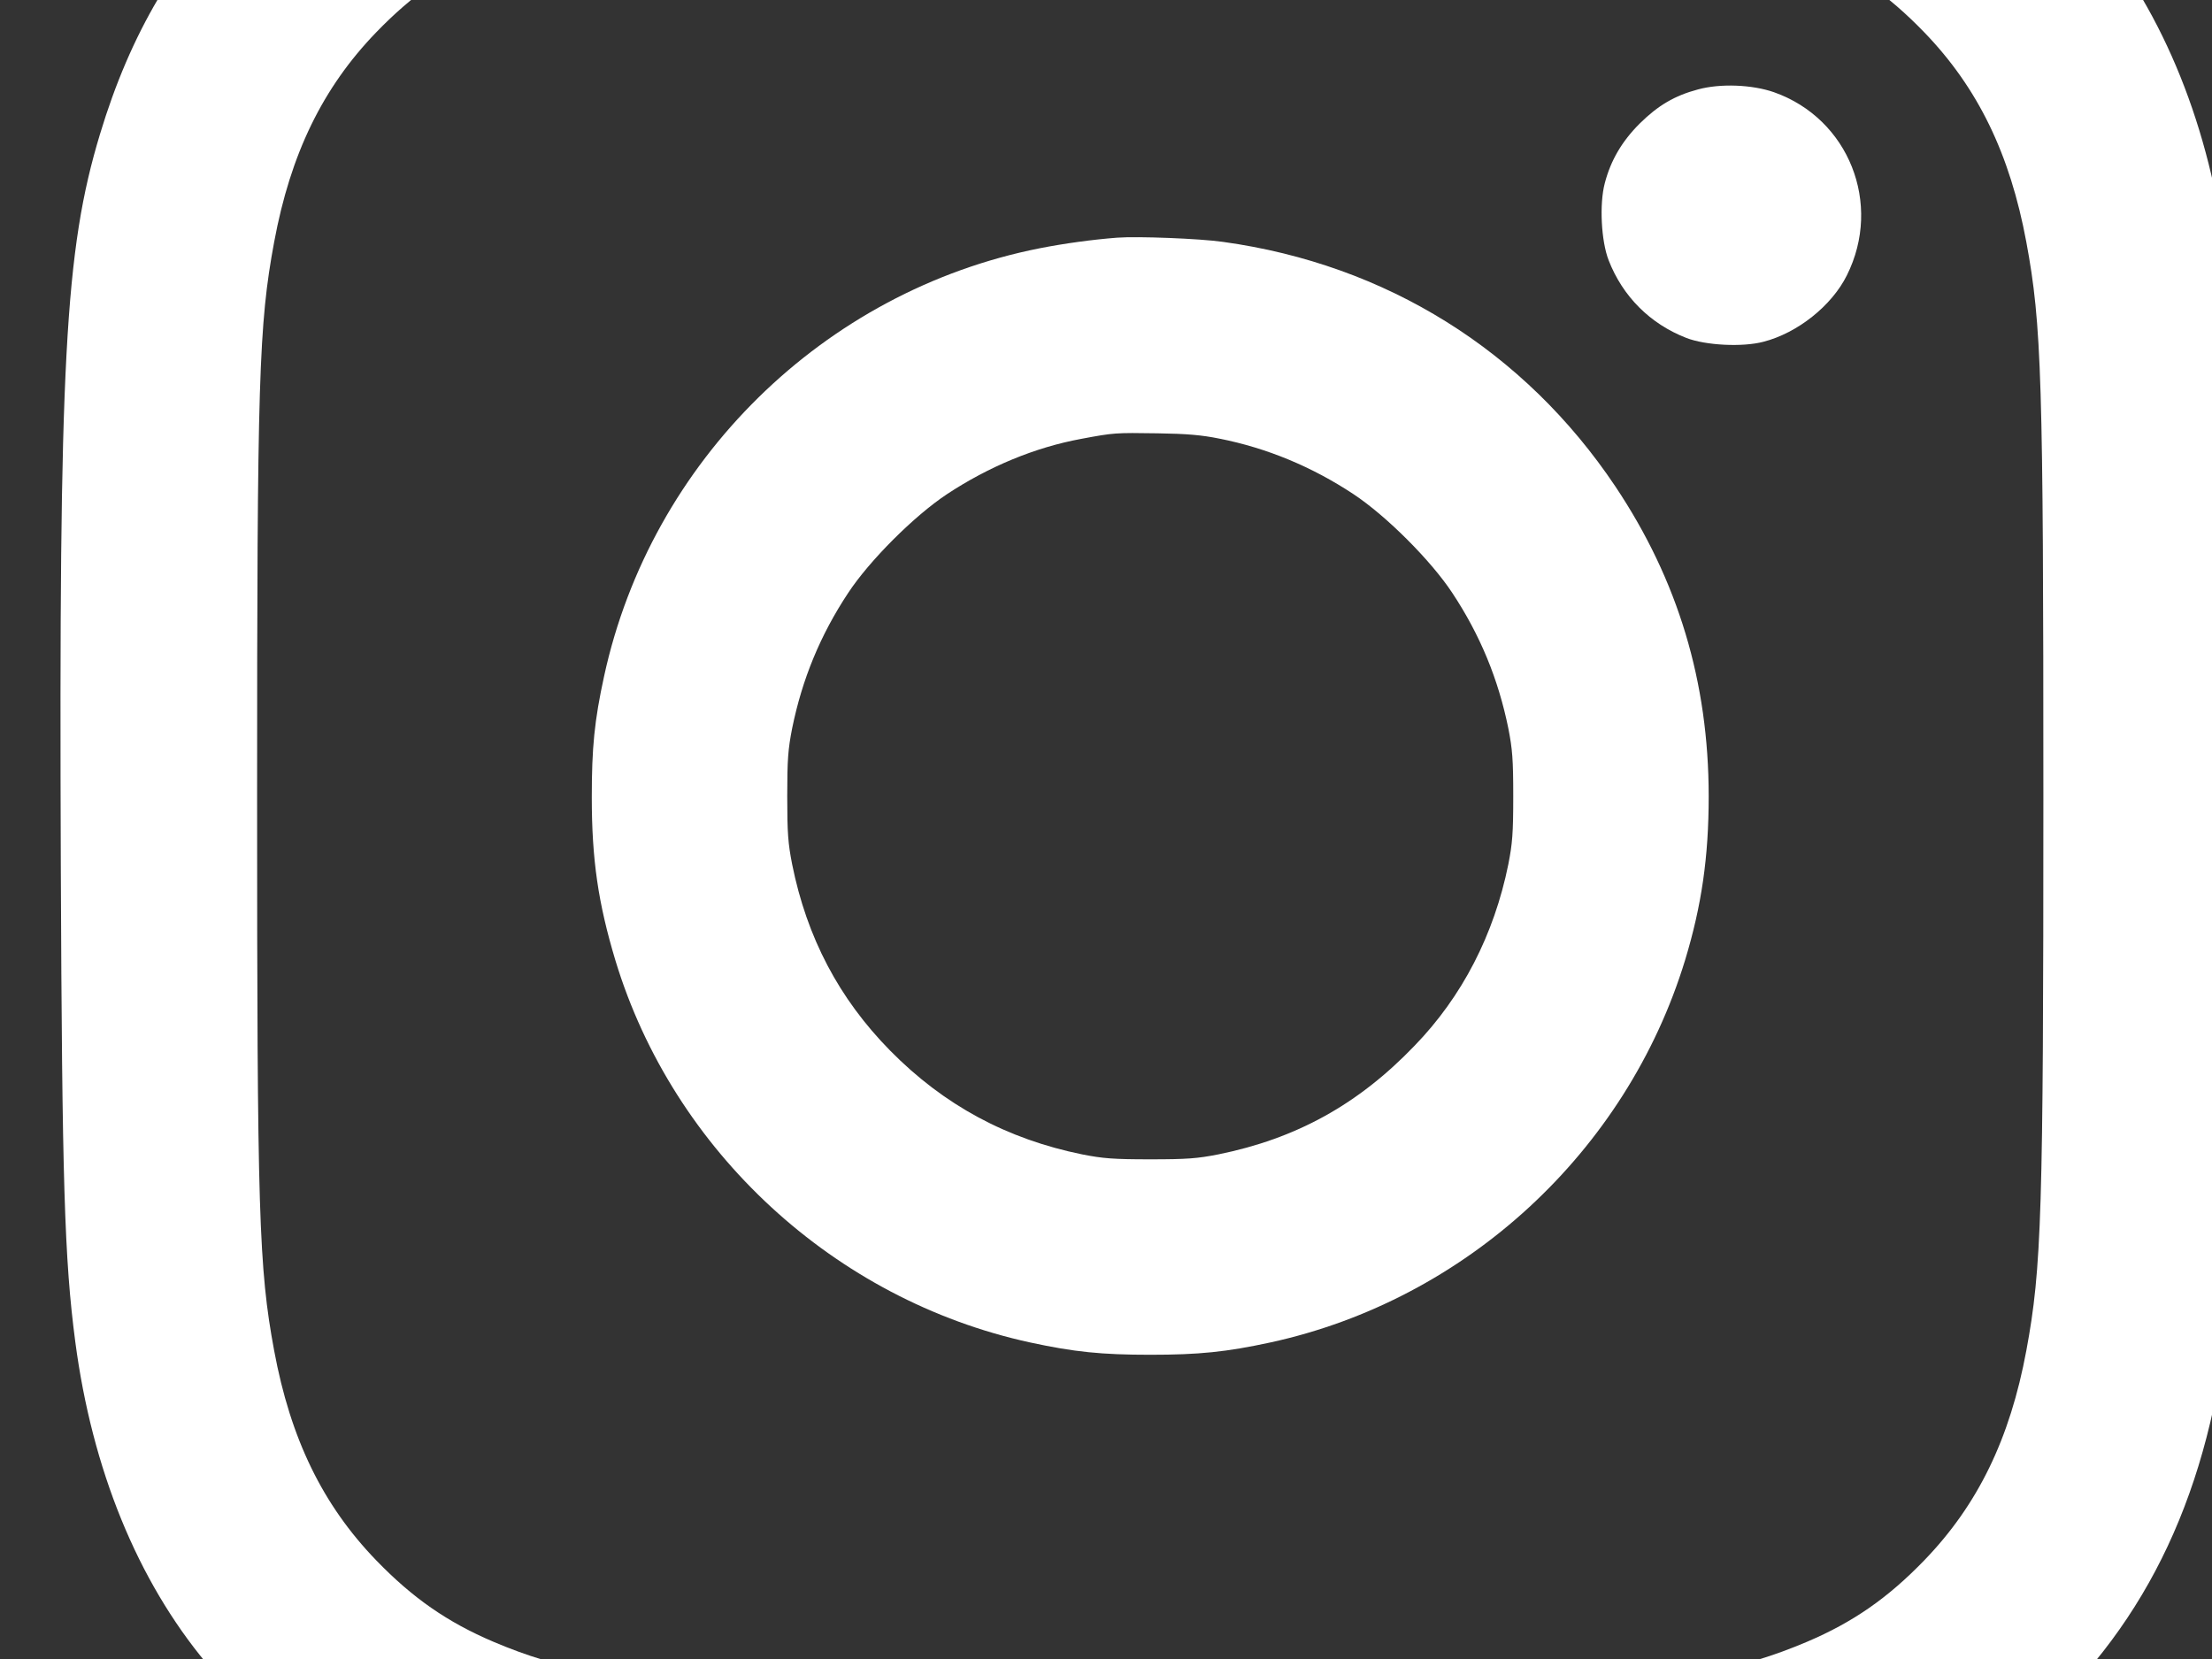 <?xml version="1.0" standalone="no"?>
<!DOCTYPE svg PUBLIC "-//W3C//DTD SVG 20010904//EN"
 "http://www.w3.org/TR/2001/REC-SVG-20010904/DTD/svg10.dtd">
<svg version="1.0" xmlns="http://www.w3.org/2000/svg"
 width="1600pt" height="1200pt" viewBox="0 0 1600 1200"
 preserveAspectRatio="xMidYMid meet">

<rect x="0" y="0" width="1600" height="1200" fill="#333333" stroke="none"/>

<g transform="translate(-400,1500) scale(0.154,-0.154)"
fill="white" stroke="none">
<path d="M6585 11114 c-238 -5 -713 -24 -855 -35 -855 -63 -1486 -321 -1977
-807 -328 -325 -543 -688 -686 -1162 -165 -546 -193 -1067 -184 -3435 6 -1484
17 -1850 68 -2237 79 -599 291 -1120 617 -1511 511 -614 1206 -937 2167 -1006
427 -31 728 -36 2265 -36 1537 0 1838 5 2265 36 864 62 1499 323 1995 819 496
496 757 1131 819 1995 31 427 36 728 36 2265 0 1735 -9 2107 -61 2525 -76 615
-291 1150 -623 1549 -454 546 -1075 870 -1869 975 -164 22 -348 36 -682 52
-203 10 -2922 20 -3295 13z m3375 -933 c541 -29 821 -81 1125 -210 216 -92
379 -205 551 -383 251 -260 402 -570 479 -985 72 -388 80 -644 80 -2603 0
-1959 -8 -2215 -80 -2603 -77 -415 -228 -725 -479 -985 -172 -178 -335 -291
-551 -383 -313 -133 -591 -183 -1165 -211 -376 -18 -3464 -18 -3840 0 -574 28
-852 78 -1165 211 -216 92 -379 205 -551 383 -251 260 -402 570 -479 985 -72
388 -80 644 -80 2603 0 1959 8 2215 80 2603 77 415 228 725 479 985 172 178
335 291 551 383 317 134 609 186 1170 209 149 6 304 12 345 14 223 9 3337 -2
3530 -13z"/>
<path d="M10572 9320 c-109 -29 -187 -75 -273 -160 -84 -84 -136 -173 -164
-280 -26 -98 -17 -272 18 -362 66 -170 195 -299 365 -365 90 -35 264 -44 362
-18 160 41 321 169 392 312 168 336 9 736 -342 860 -103 36 -253 42 -358 13z"/>
<path d="M7845 8624 c-116 -9 -248 -27 -365 -50 -1014 -201 -1825 -998 -2045
-2009 -46 -211 -58 -336 -58 -570 0 -292 30 -497 111 -766 272 -896 1029
-1594 1947 -1794 208 -45 336 -58 565 -58 229 0 357 13 565 58 918 200 1672
895 1947 1795 78 257 111 485 111 770 0 537 -144 1015 -438 1455 -427 638
-1077 1043 -1842 1149 -111 16 -403 27 -498 20z m480 -944 c223 -44 435 -132
630 -261 154 -102 364 -312 464 -464 131 -198 216 -405 263 -636 19 -97 23
-145 23 -319 0 -174 -4 -222 -23 -319 -67 -331 -217 -622 -441 -853 -265 -276
-556 -436 -922 -510 -97 -19 -145 -23 -319 -23 -174 0 -222 4 -319 23 -354 72
-650 231 -903 488 -240 244 -391 531 -460 875 -19 97 -23 145 -23 319 0 174 4
222 23 319 47 231 132 438 263 636 100 152 310 362 464 464 197 130 414 220
631 260 155 29 160 29 359 26 136 -2 207 -8 290 -25z"/>
</g>
</svg>
